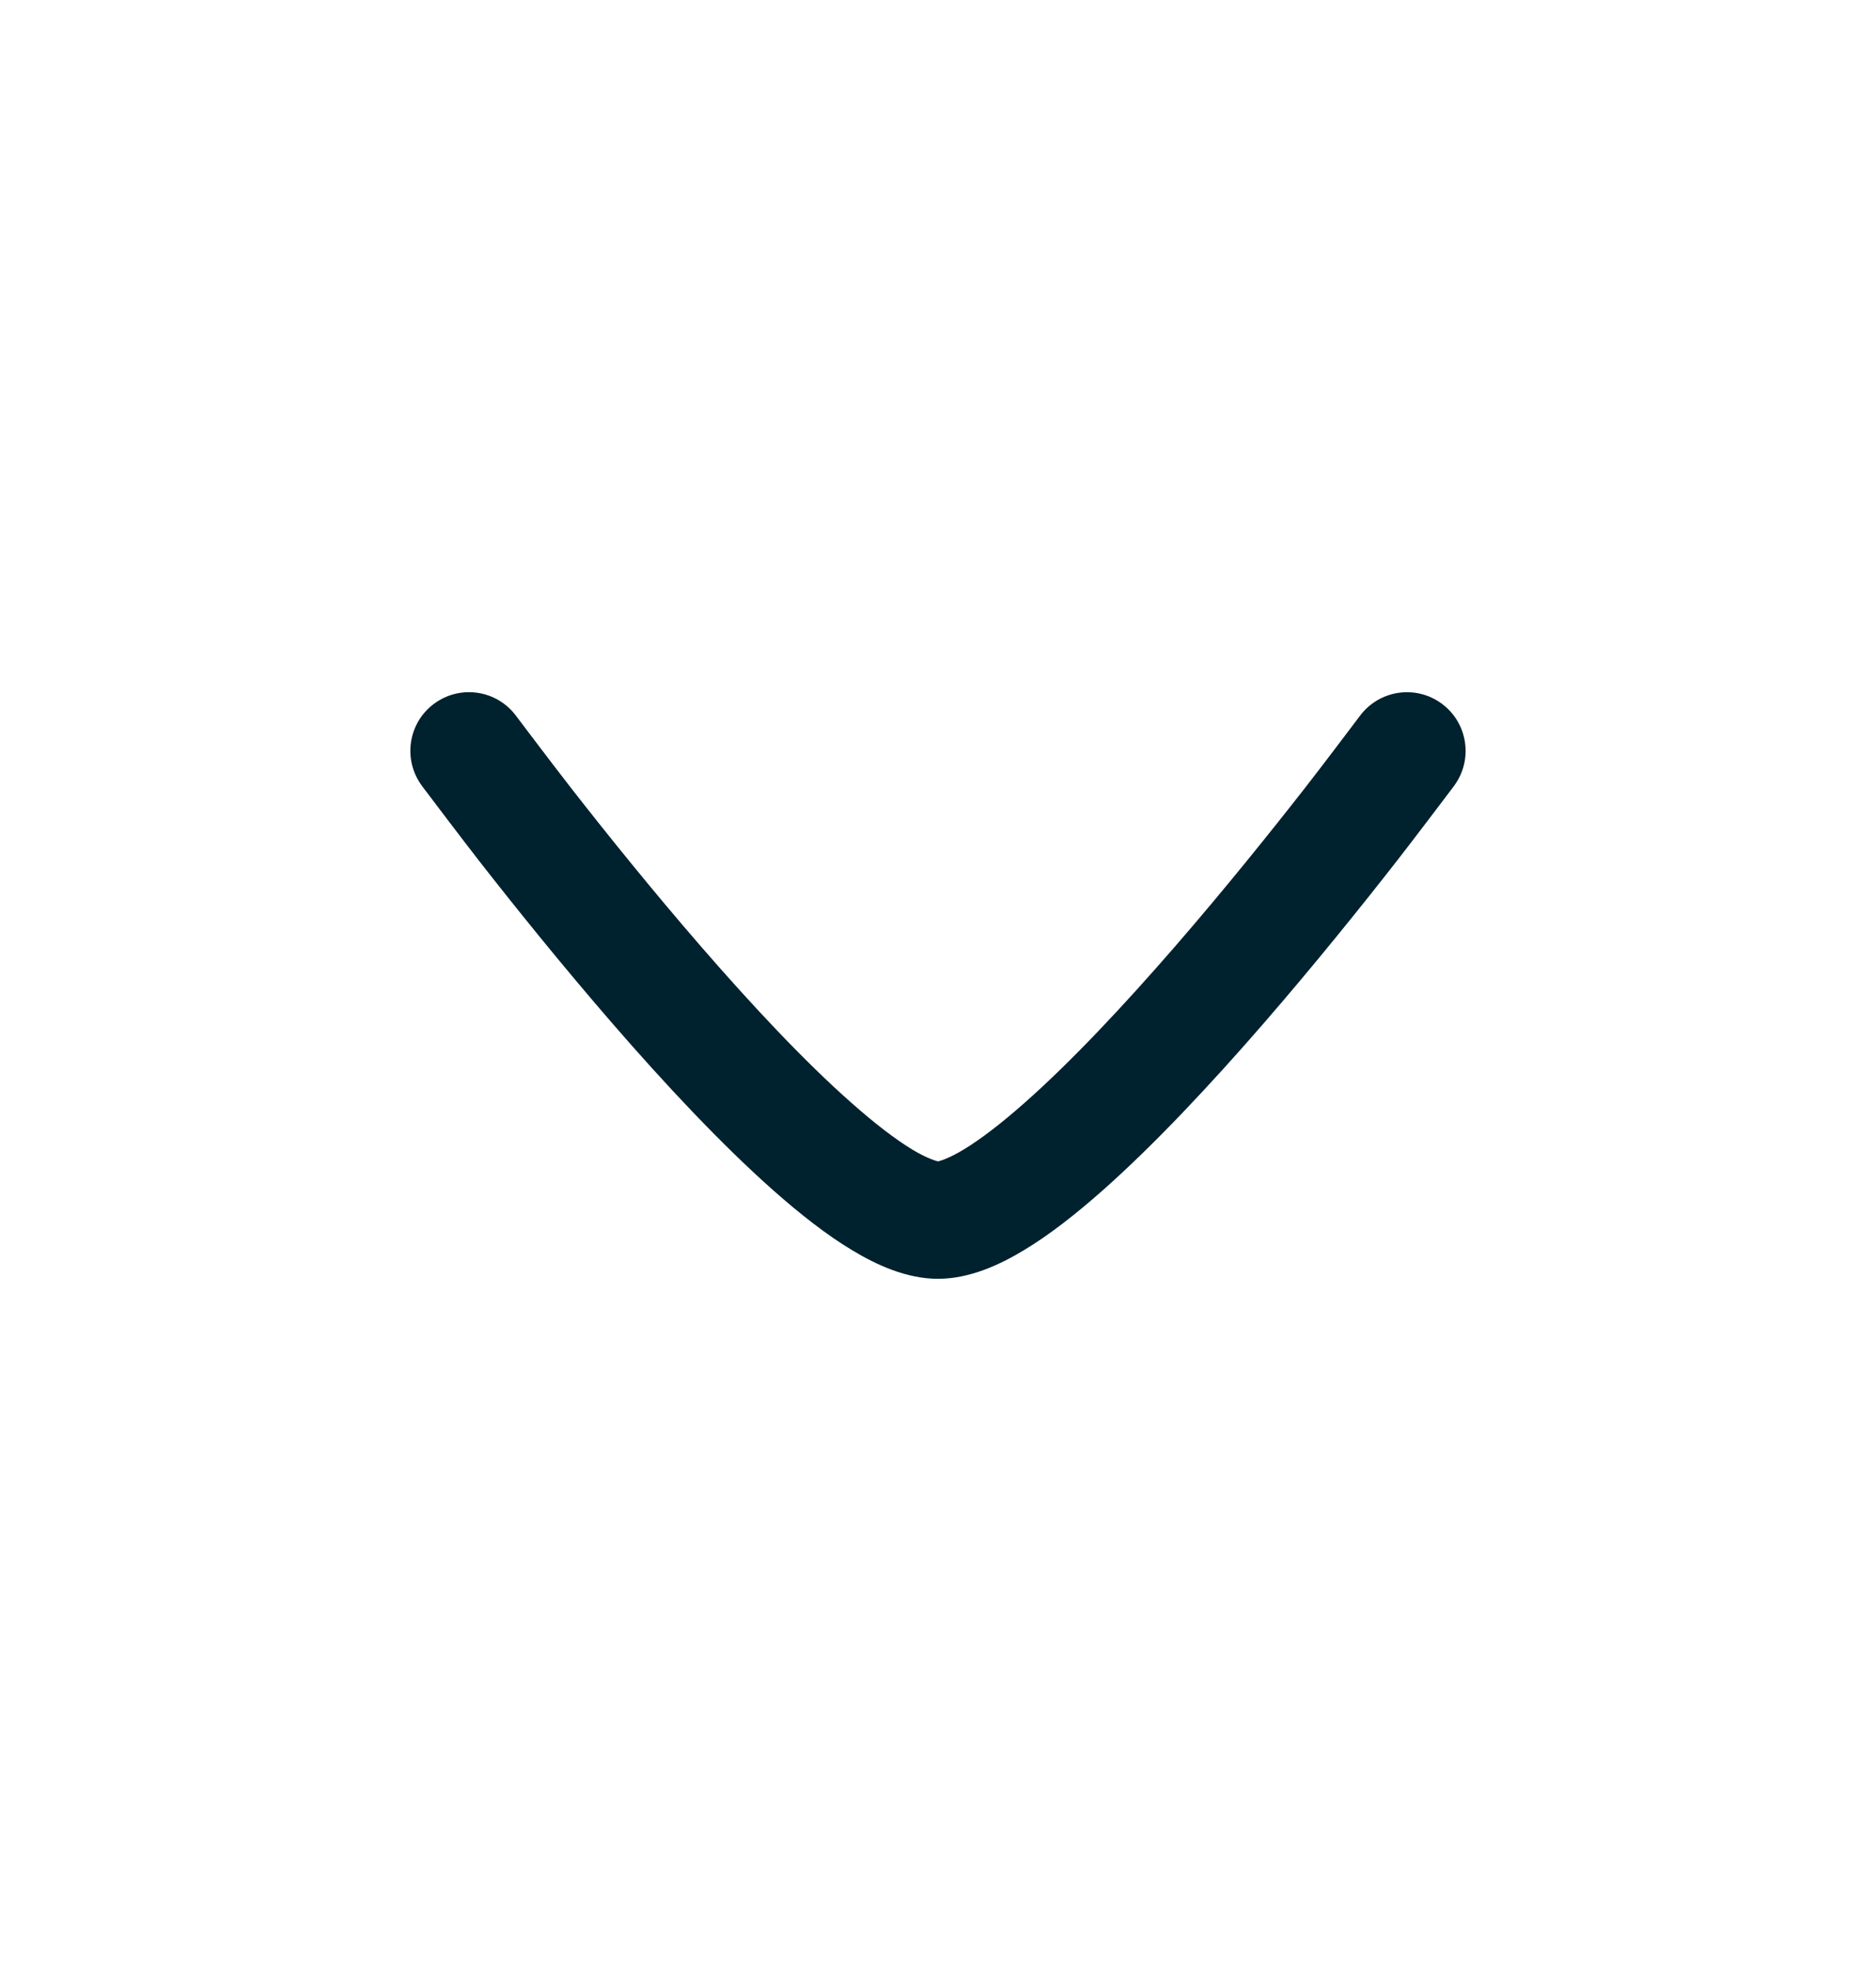<svg width="20" height="21" viewBox="0 0 20 21" fill="none" xmlns="http://www.w3.org/2000/svg">
<path d="M5.503 7.629C5.605 7.764 5.908 8.165 6.089 8.397C6.45 8.86 6.945 9.476 7.478 10.09C8.014 10.707 8.576 11.309 9.077 11.75C9.327 11.972 9.548 12.14 9.729 12.25C9.9 12.353 10.001 12.374 10.001 12.374C10.001 12.374 10.099 12.353 10.27 12.25C10.452 12.14 10.672 11.972 10.923 11.75C11.423 11.309 11.986 10.707 12.522 10.09C13.055 9.476 13.549 8.86 13.911 8.397C14.092 8.165 14.395 7.764 14.496 7.63C14.701 7.352 15.092 7.292 15.37 7.497C15.648 7.701 15.708 8.093 15.503 8.371L15.502 8.373C15.395 8.514 15.081 8.93 14.897 9.166C14.527 9.64 14.018 10.274 13.466 10.91C12.916 11.543 12.312 12.191 11.751 12.687C11.471 12.934 11.188 13.157 10.916 13.32C10.661 13.474 10.339 13.625 10 13.625C9.661 13.625 9.339 13.474 9.084 13.32C8.812 13.157 8.529 12.934 8.249 12.687C7.688 12.191 7.083 11.543 6.534 10.91C5.982 10.274 5.473 9.64 5.103 9.166C4.919 8.929 4.604 8.514 4.498 8.373L4.497 8.371C4.292 8.093 4.351 7.701 4.629 7.497C4.907 7.292 5.298 7.351 5.503 7.629Z" fill="#00212E"/>
</svg>
